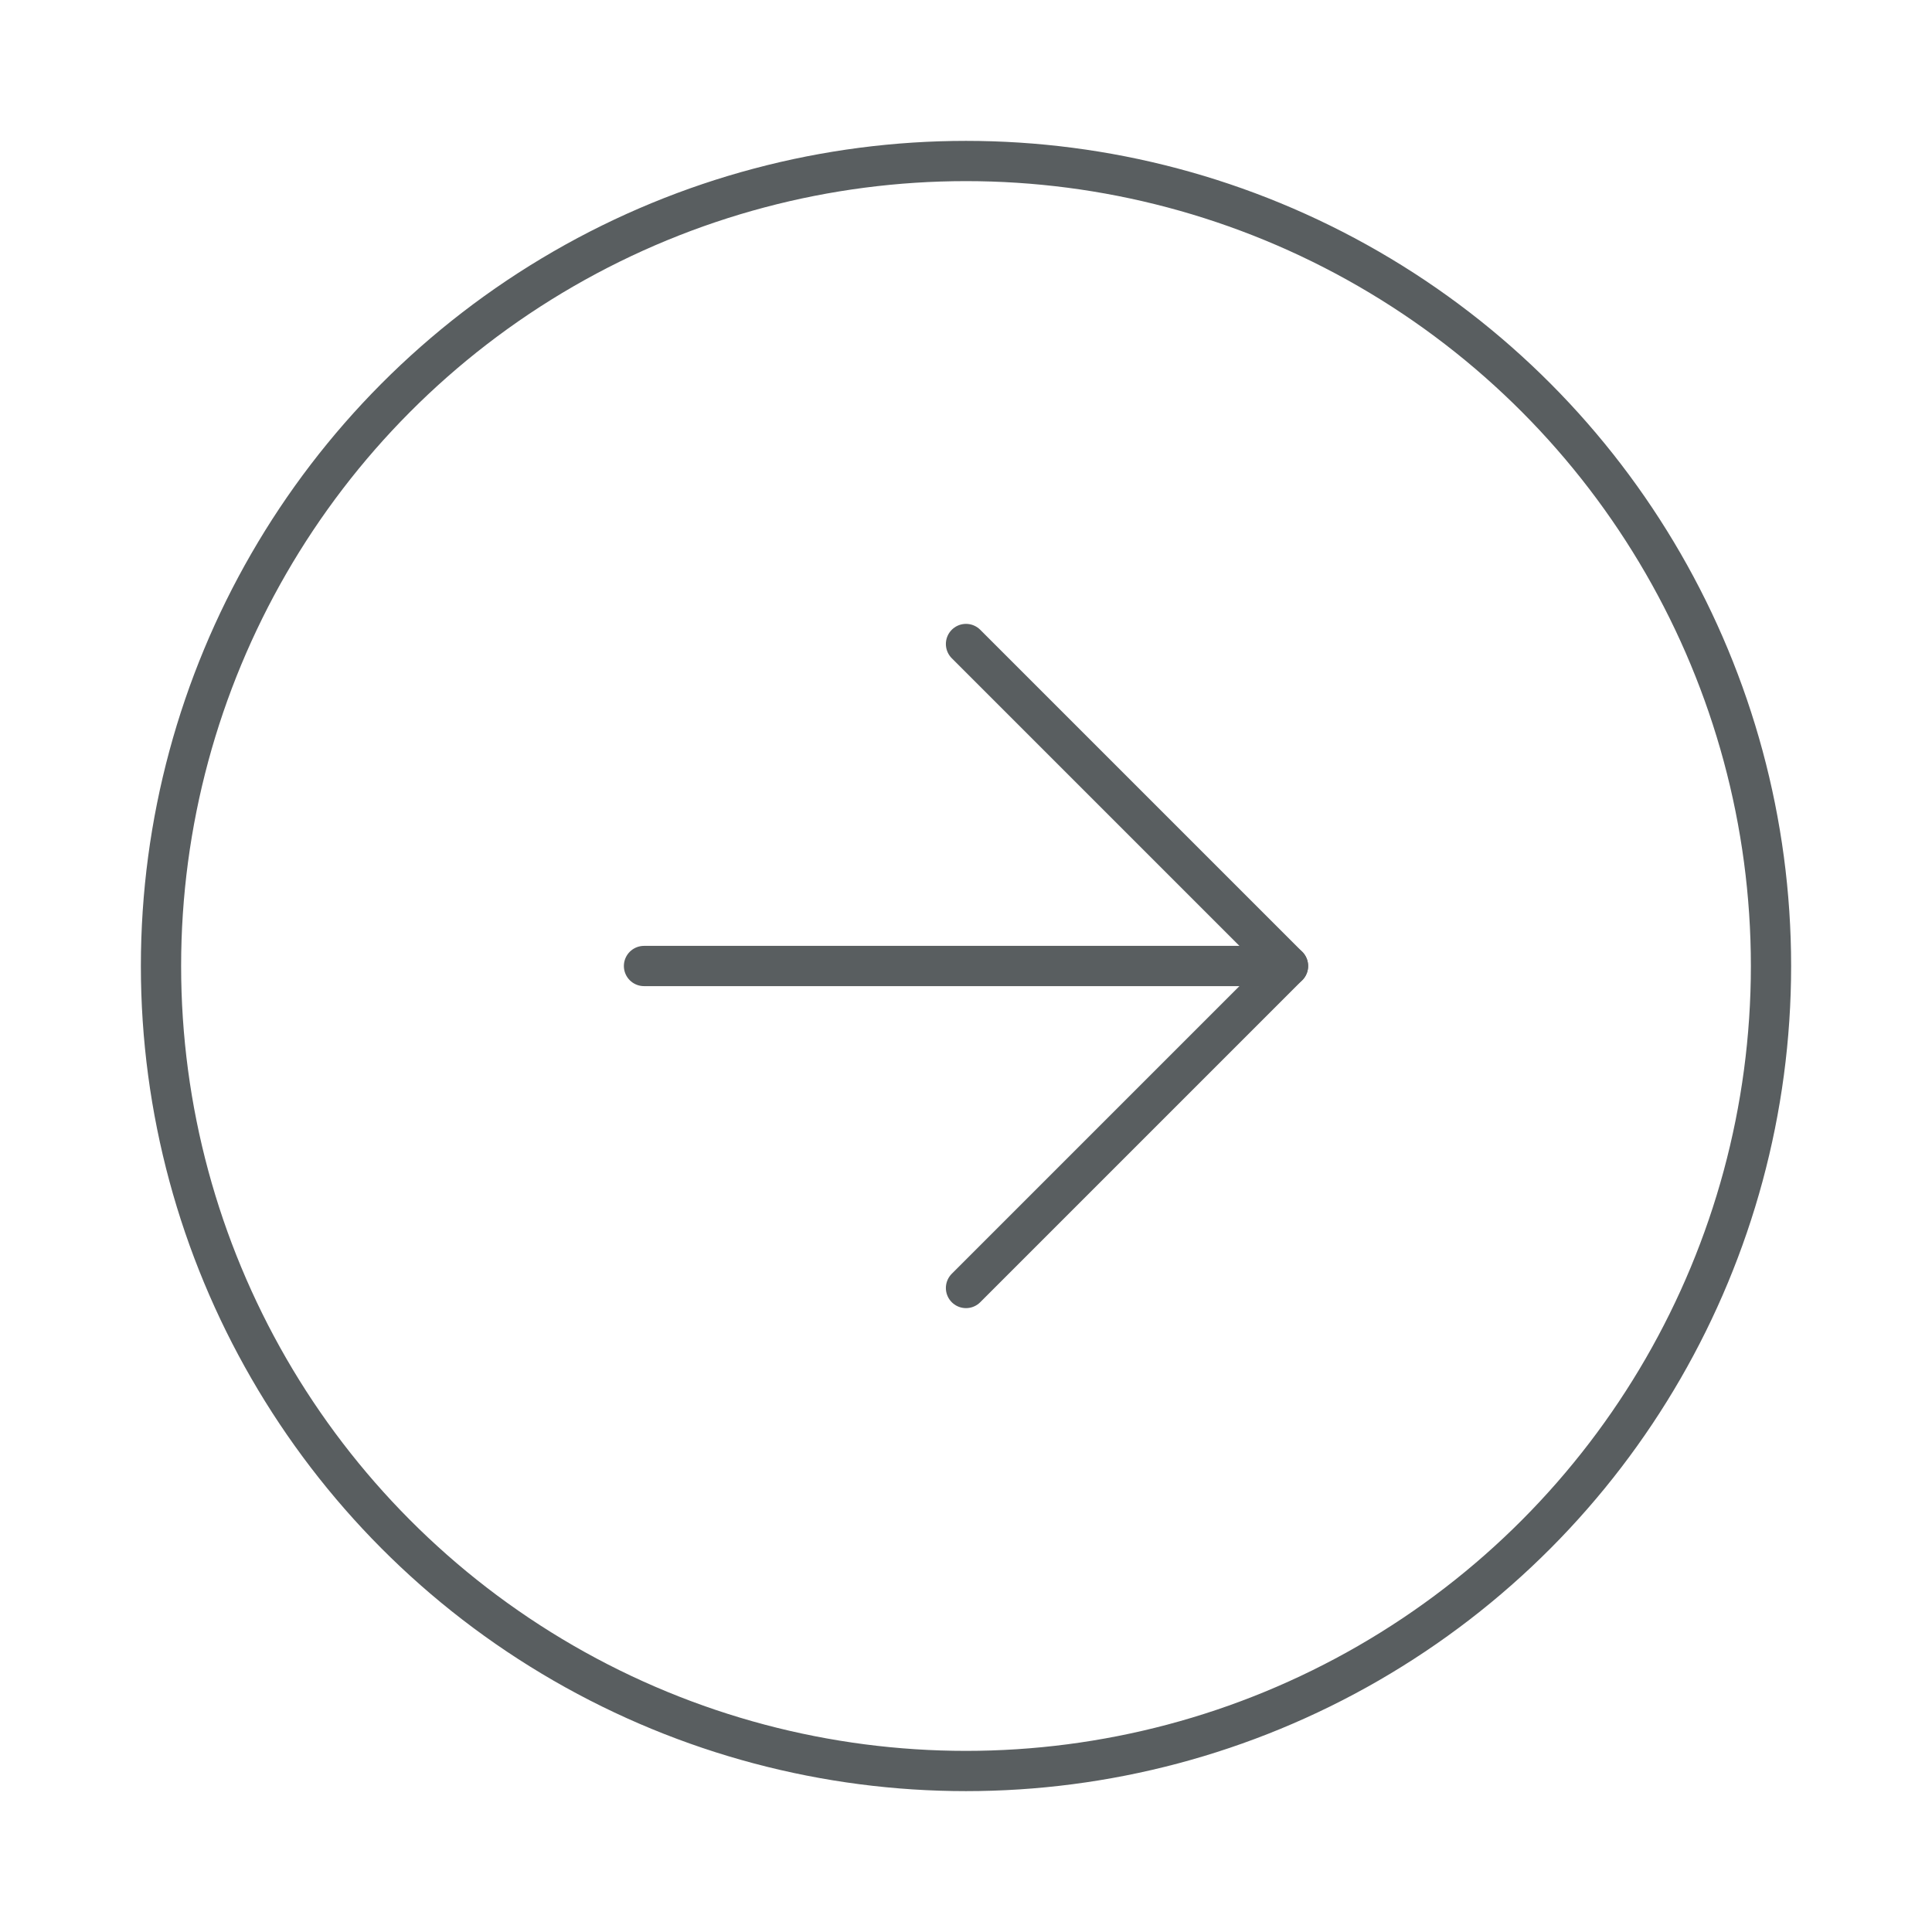 <svg xmlns="http://www.w3.org/2000/svg" width="56" height="56" viewBox="0 0 24 24" fill="none" stroke="#595E60" stroke-width="0.5" stroke-linecap="round" stroke-linejoin="round" class="feather feather-arrow-right-circle"><circle cx="12" cy="12" r="10"></circle><polyline points="12 16 16 12 12 8"></polyline><line x1="8" y1="12" x2="16" y2="12"></line></svg>